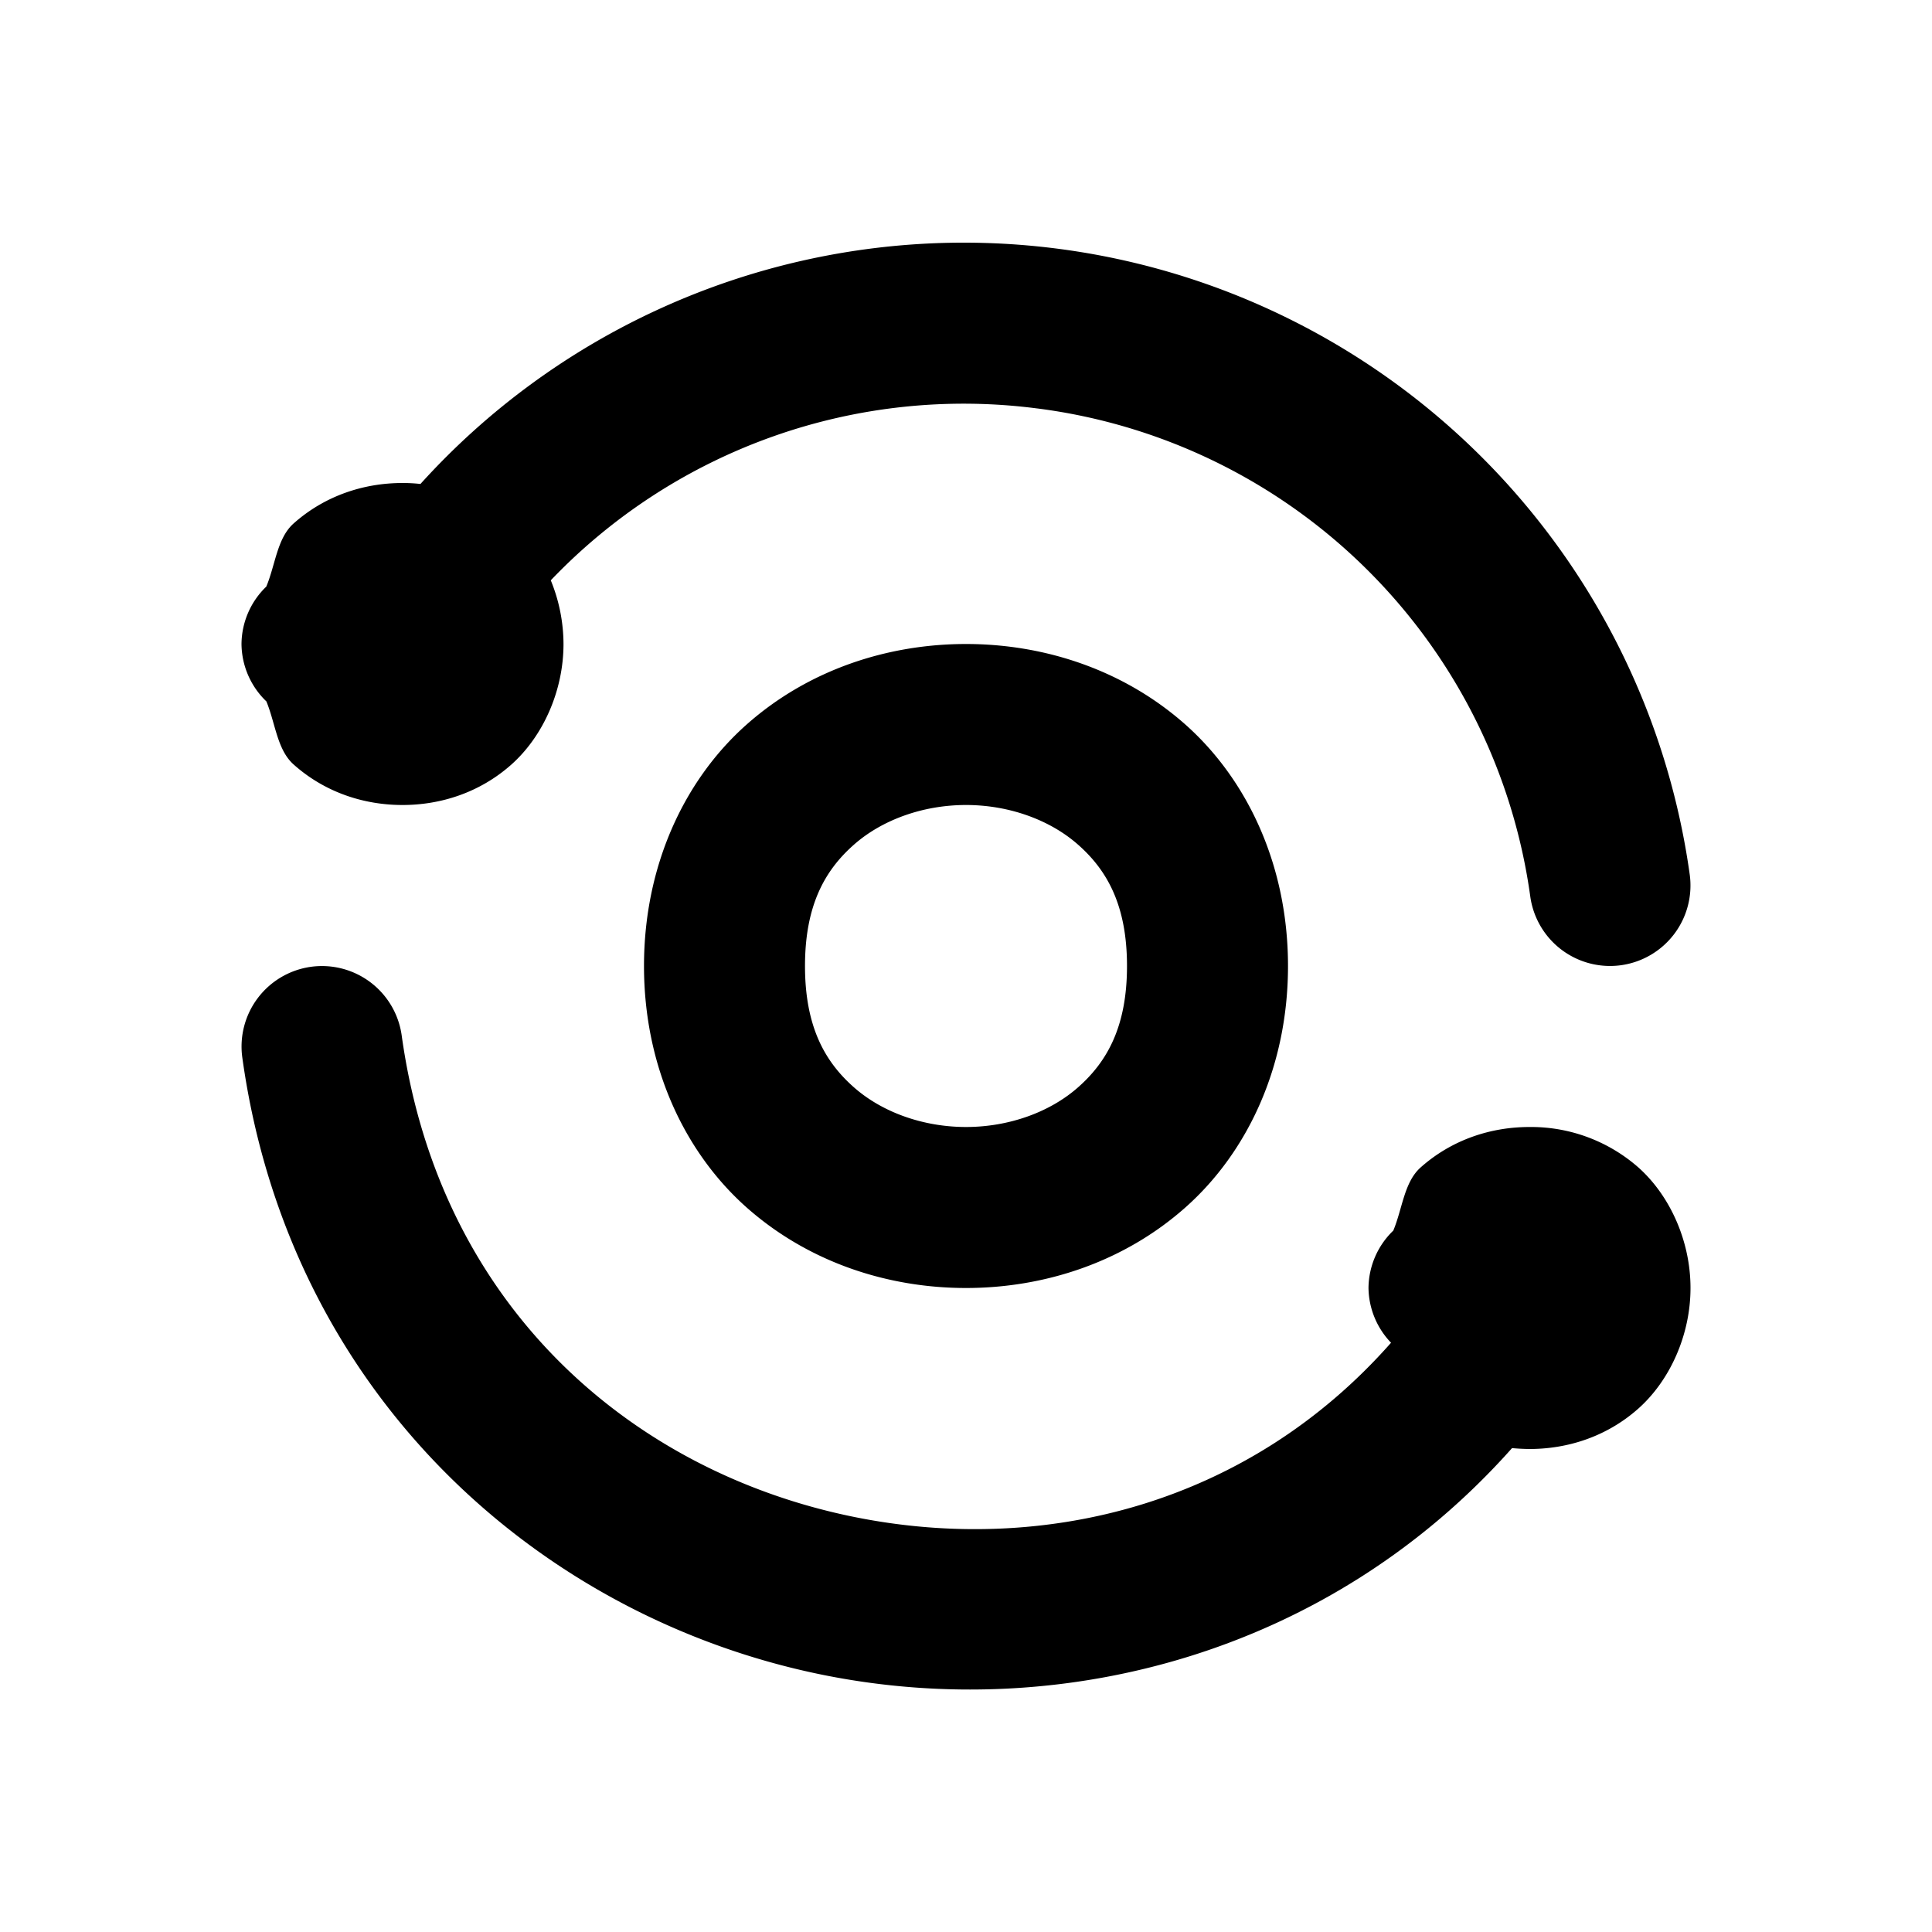 <svg xmlns="http://www.w3.org/2000/svg" width="24" height="24" viewBox="0 0 24 24"><path d="M11.795 3.016a9.1 9.1 0 0 0-6.572 2.996A2 2 0 0 0 5 6c-.472 0-.958.152-1.352.502-.206.183-.226.512-.34.785A1 1 0 0 0 3 8a1 1 0 0 0 .309.713c.113.273.133.602.34.785.393.35.879.502 1.351.502s.958-.152 1.352-.502C6.745 9.148 7 8.583 7 8a2.1 2.1 0 0 0-.158-.791 7.09 7.09 0 0 1 6.043-2.135h.002a7.09 7.09 0 0 1 6.123 6.065 1 1 0 0 0 1.129.851 1 1 0 0 0 .851-1.129 9.107 9.107 0 0 0-9.195-7.845zM12 8c-.972 0-1.958.319-2.727 1.002S8 10.75 8 12s.505 2.315 1.273 2.998C10.043 15.681 11.028 16 12 16s1.958-.319 2.727-1.002S16 13.25 16 12s-.505-2.315-1.273-2.998C13.957 8.319 12.972 8 12 8zm0 2c.528 0 1.042.181 1.398.498.357.317.602.752.602 1.502s-.245 1.185-.602 1.502c-.356.317-.87.498-1.398.498s-1.042-.181-1.398-.498C10.245 13.185 10 12.75 10 12s.245-1.185.602-1.502c.356-.317.87-.498 1.398-.498zm-8.137 2.01a1 1 0 0 0-.853 1.127c.586 4.216 3.727 6.971 7.228 7.672 2.981.596 6.292-.285 8.545-2.82q.11.01.217.011c.472 0 .958-.152 1.352-.502.393-.35.648-.915.648-1.498s-.255-1.148-.648-1.498A2.02 2.02 0 0 0 19 14c-.472 0-.958.152-1.352.502-.206.183-.226.512-.34.785A1 1 0 0 0 17 16a1 1 0 0 0 .28.68c-1.772 2.008-4.302 2.637-6.65 2.168-2.76-.552-5.17-2.601-5.64-5.985a1 1 0 0 0-1.127-.853z"/></svg>